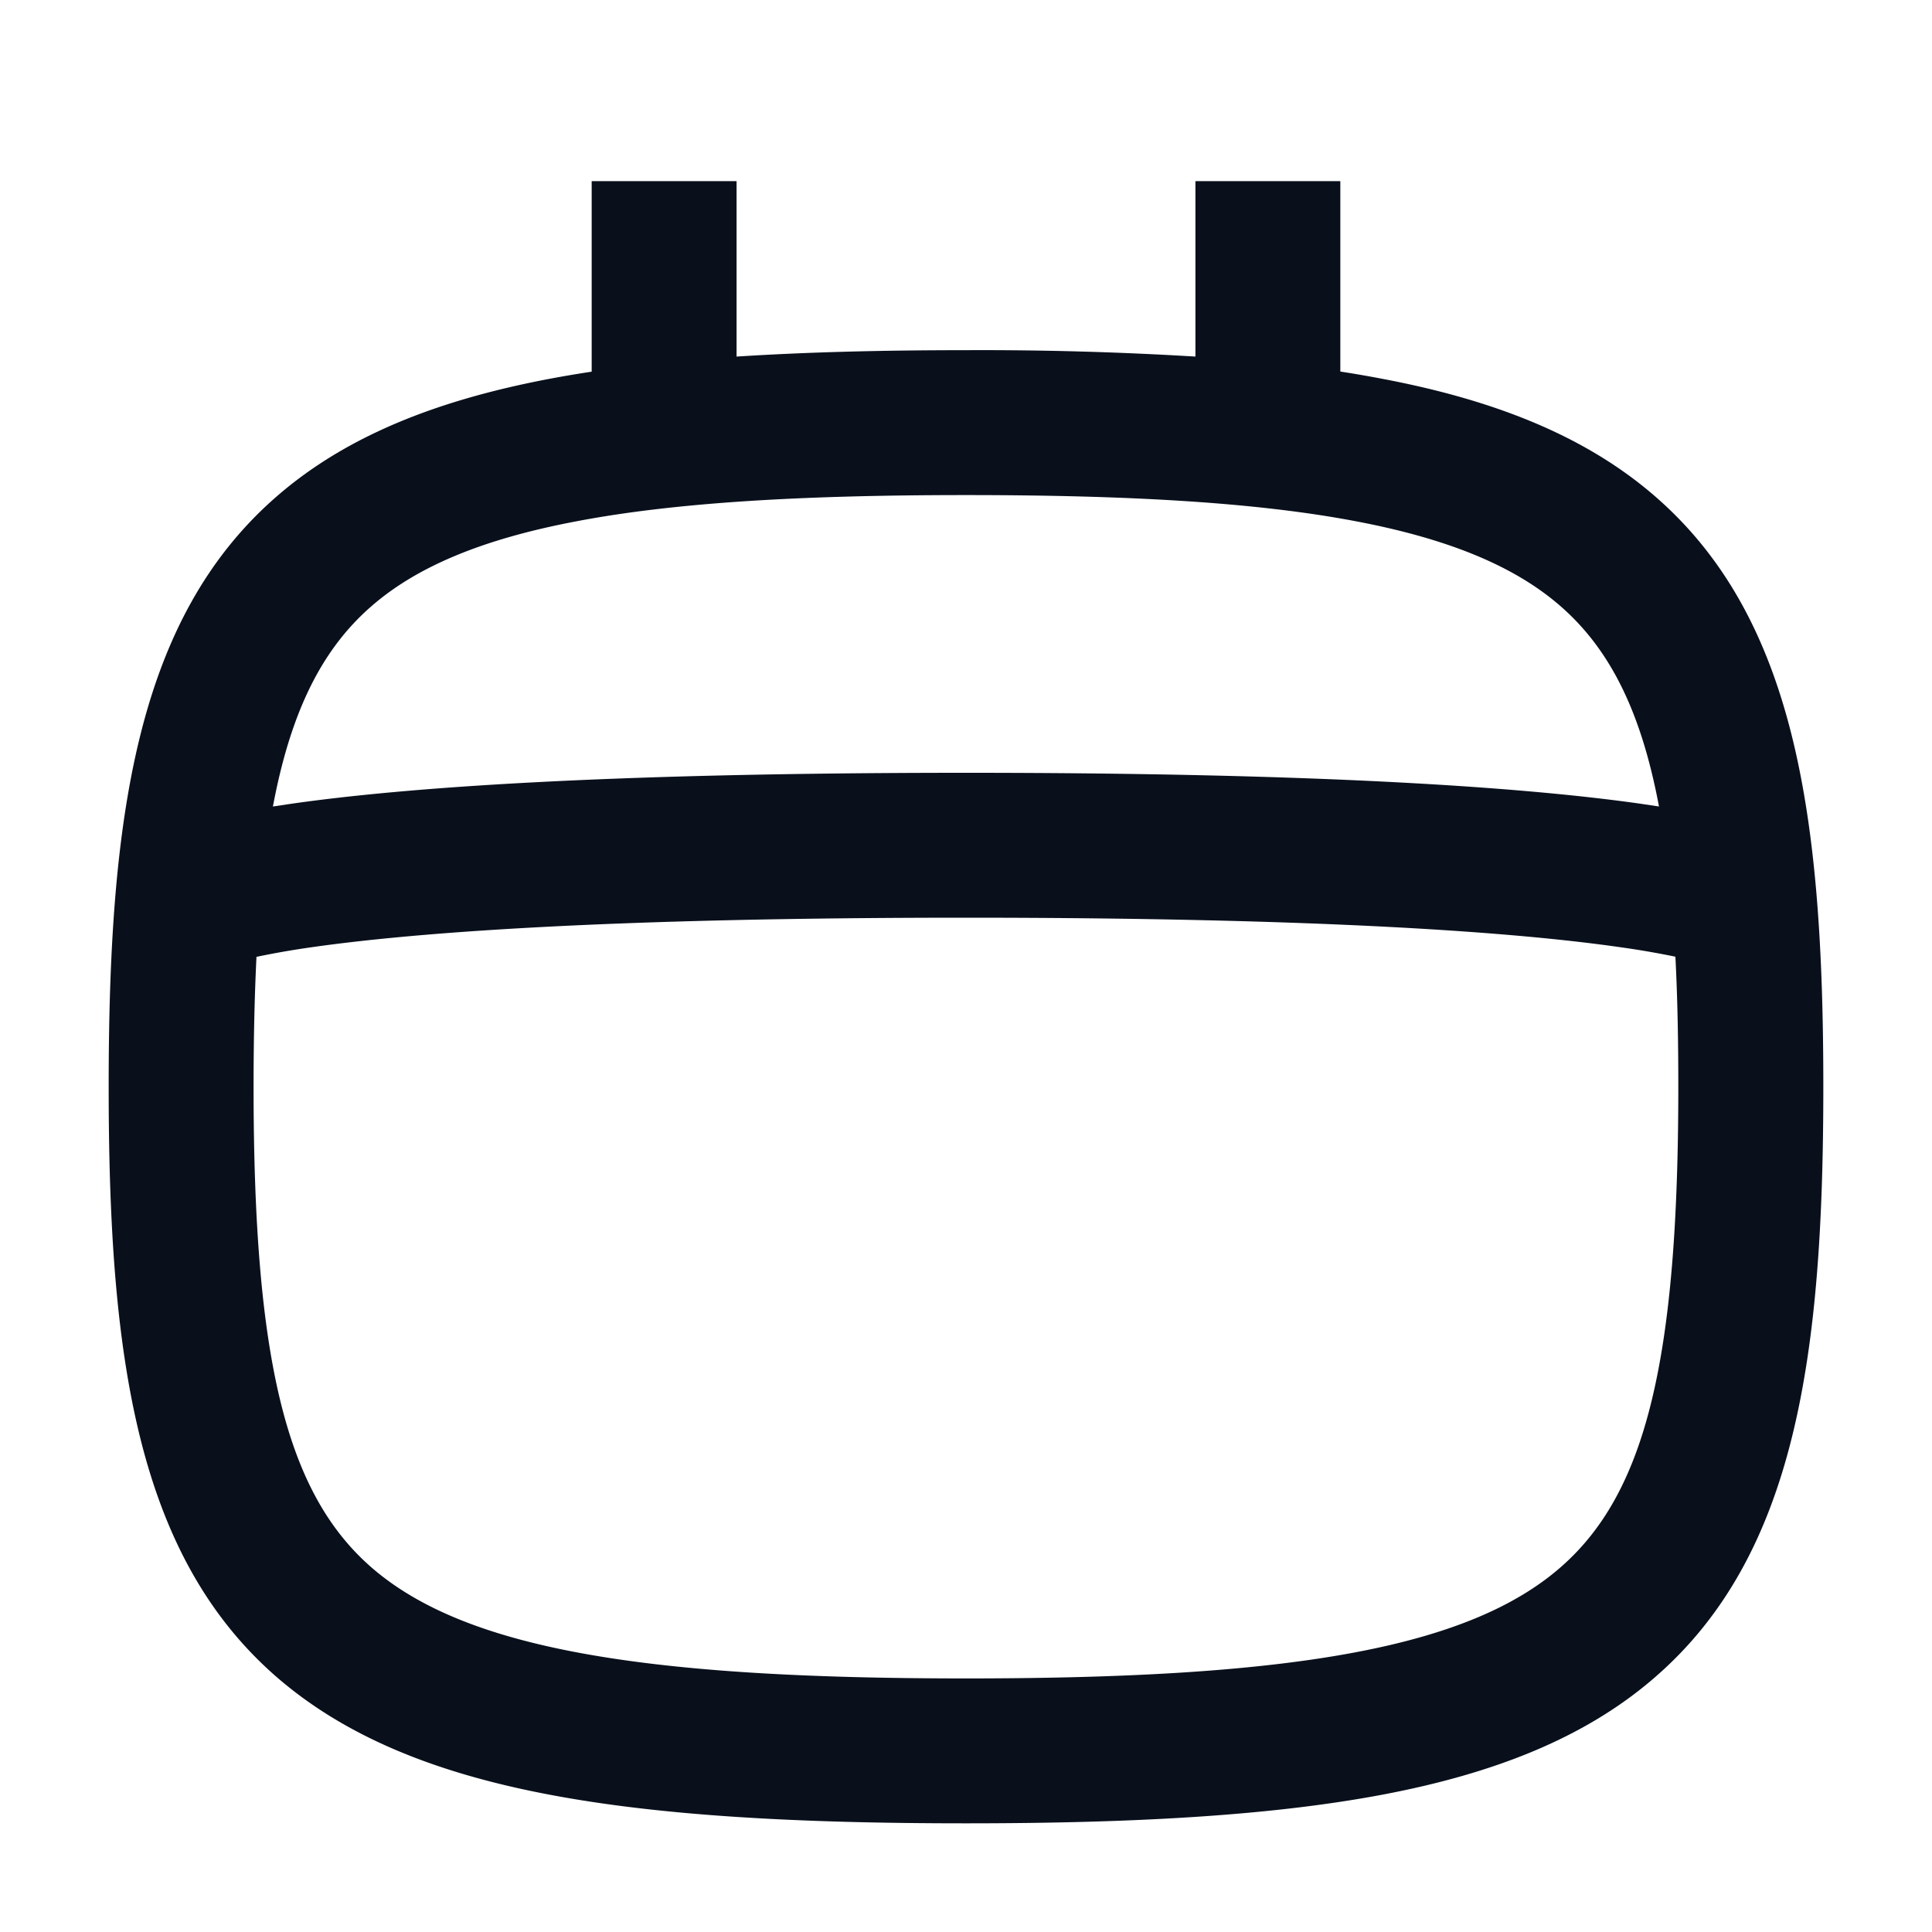 <svg
  xmlns="http://www.w3.org/2000/svg"
  width="16"
  height="16"
  fill="none"
  viewBox="0 0 16 16"
>
  <path
    fill="#09101C"
    fill-rule="evenodd"
    d="M6.1 2.953V1.5H4.9v1.578a9.66 9.66 0 0 0-.348.059c-.924.175-1.68.47-2.258.972C1.128 5.12.9 6.772.9 8.999c0 2.23.228 3.88 1.394 4.892.579.501 1.334.797 2.258.972.923.175 2.062.237 3.448.237 1.386 0 2.524-.063 3.447-.237.925-.175 1.68-.47 2.258-.972C14.872 12.88 15.1 11.228 15.1 9s-.228-3.88-1.395-4.891c-.578-.501-1.333-.797-2.258-.972a9.648 9.648 0 0 0-.347-.06V1.5H9.9v1.453A29.394 29.394 0 0 0 8 2.9c-.694 0-1.326.016-1.9.053ZM2.26 6.68c.15-.8.413-1.311.82-1.663.359-.311.885-.547 1.695-.7C5.586 4.162 6.636 4.1 8 4.1s2.413.062 3.224.216c.81.153 1.336.389 1.695.7.406.352.67.863.82 1.663l-.154-.023C12.669 6.526 11.012 6.4 8 6.4s-4.67.125-5.585.256l-.154.023Zm-.136 1.244C2.108 8.25 2.1 8.607 2.1 9c0 2.272.272 3.37.98 3.984.36.311.886.547 1.696.7.81.153 1.86.216 3.224.216s2.413-.063 3.224-.216c.81-.153 1.336-.389 1.695-.7.709-.614.98-1.712.98-3.984 0-.393-.007-.75-.024-1.077a7.065 7.065 0 0 0-.46-.079C12.581 7.724 10.988 7.6 8 7.6s-4.581.125-5.415.244a7.069 7.069 0 0 0-.46.08Z"
    clip-rule="evenodd"
  />
</svg>
